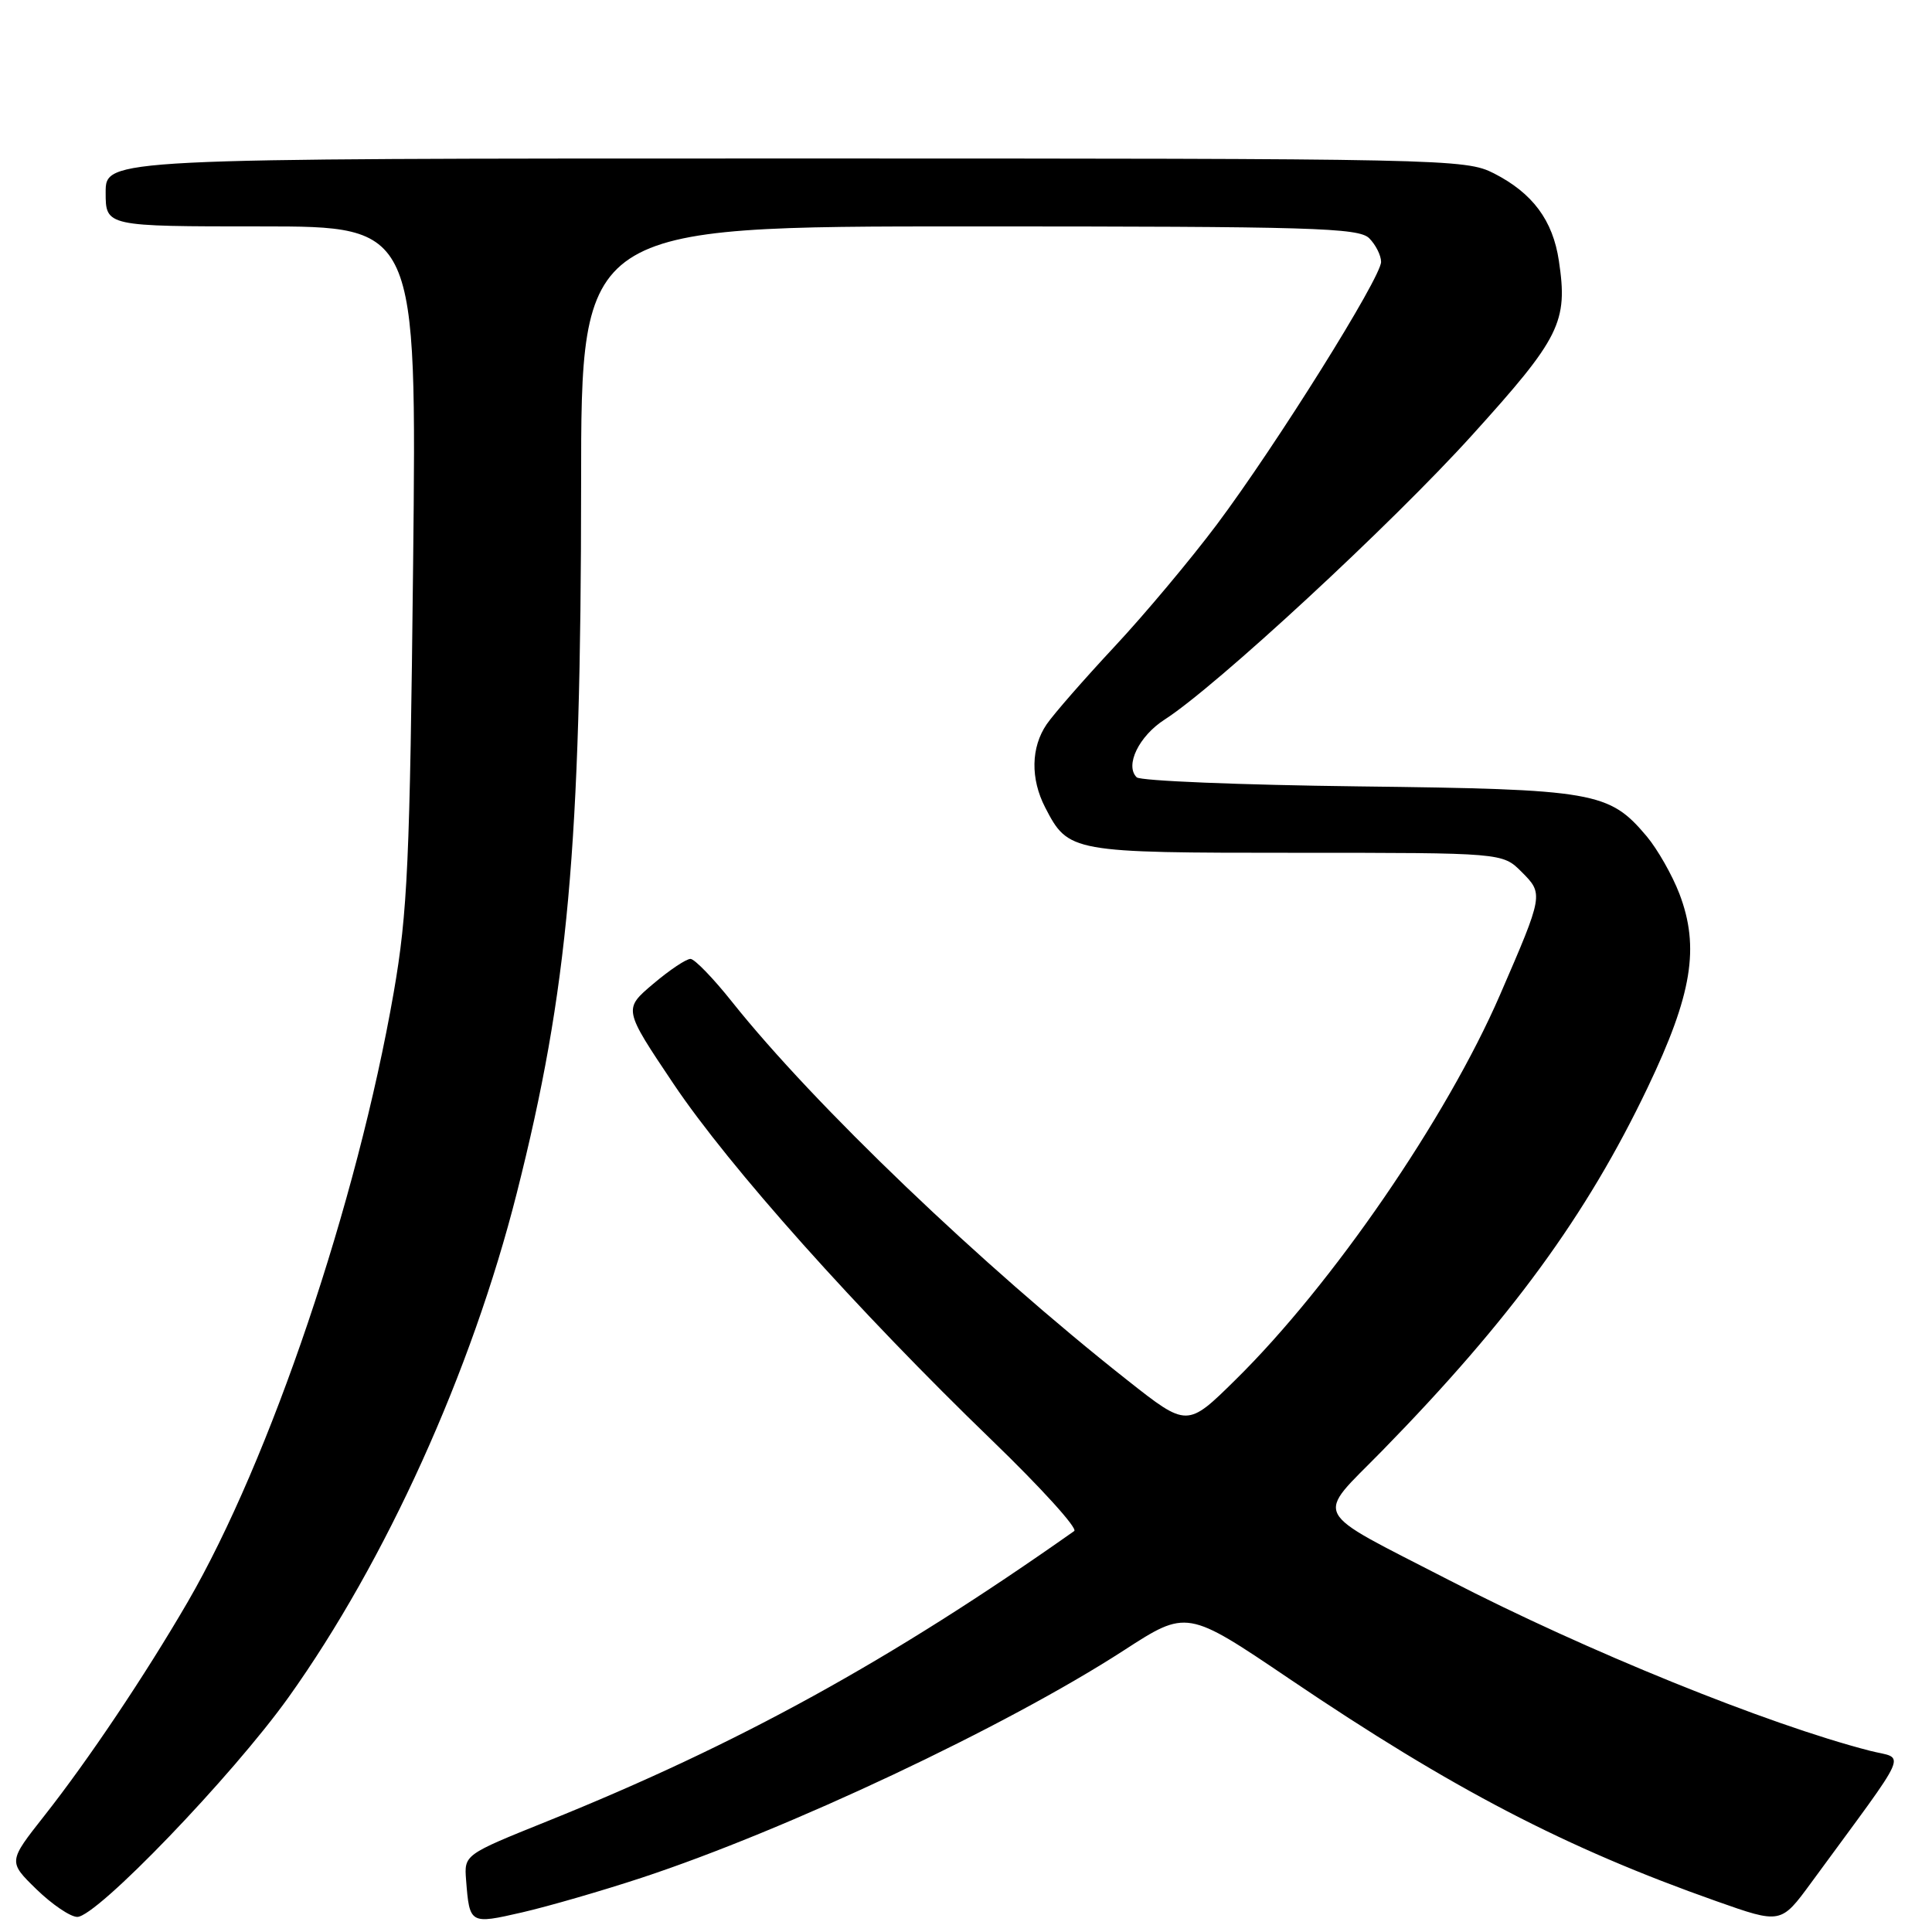 <?xml version="1.0" encoding="UTF-8" standalone="no"?>
<!DOCTYPE svg PUBLIC "-//W3C//DTD SVG 1.1//EN" "http://www.w3.org/Graphics/SVG/1.1/DTD/svg11.dtd" >
<svg xmlns="http://www.w3.org/2000/svg" xmlns:xlink="http://www.w3.org/1999/xlink" version="1.1" viewBox="0 0 256 256">
 <g >
 <path fill="currentColor"
d=" M 85.00 248.82 C 104.32 242.45 133.26 228.81 148.89 218.70 C 157.27 213.27 157.27 213.27 170.89 222.48 C 192.45 237.06 207.44 244.86 227.41 251.91 C 235.98 254.94 235.98 254.94 239.99 249.47 C 253.42 231.14 252.51 233.21 247.75 231.98 C 234.19 228.49 210.17 218.75 192.00 209.37 C 173.39 199.77 174.21 201.36 183.14 192.24 C 200.15 174.84 210.24 161.03 218.32 144.11 C 224.22 131.77 225.24 125.53 222.53 118.43 C 221.58 115.95 219.63 112.53 218.20 110.82 C 213.21 104.90 211.36 104.58 180.00 104.20 C 164.32 104.01 151.11 103.47 150.62 103.00 C 149.02 101.44 150.91 97.53 154.33 95.34 C 161.10 91.00 184.42 69.43 195.06 57.66 C 206.75 44.74 207.78 42.68 206.56 34.56 C 205.76 29.19 203.08 25.59 197.95 22.97 C 194.18 21.05 191.68 21.00 104.04 21.00 C 14.00 21.00 14.00 21.00 14.00 25.50 C 14.00 30.00 14.00 30.00 34.61 30.00 C 55.22 30.00 55.22 30.00 54.74 74.75 C 54.31 114.26 54.01 120.91 52.17 131.50 C 47.31 159.38 35.80 193.44 24.86 212.29 C 19.22 221.99 11.71 233.19 5.88 240.59 C 1.08 246.68 1.08 246.68 4.83 250.34 C 6.90 252.35 9.33 254.00 10.24 254.00 C 12.82 254.00 30.78 235.33 38.24 224.89 C 51.11 206.87 62.49 181.74 68.48 158.08 C 75.27 131.25 76.99 112.24 77.00 64.25 C 77.00 30.00 77.00 30.00 128.43 30.00 C 173.85 30.00 180.04 30.18 181.43 31.57 C 182.29 32.44 183.00 33.84 183.00 34.70 C 183.00 36.78 169.09 59.01 161.23 69.51 C 157.78 74.11 151.68 81.40 147.67 85.69 C 143.66 89.99 139.62 94.61 138.69 95.97 C 136.60 99.03 136.53 103.19 138.49 106.99 C 141.57 112.95 141.88 113.00 171.77 113.00 C 199.09 113.00 199.09 113.00 201.61 115.52 C 204.54 118.45 204.53 118.51 198.76 131.82 C 191.69 148.13 176.53 170.21 163.72 182.82 C 157.31 189.14 157.31 189.14 149.40 182.90 C 130.07 167.65 107.87 146.40 97.00 132.75 C 94.53 129.64 92.05 127.08 91.50 127.06 C 90.95 127.04 88.72 128.53 86.55 130.37 C 82.60 133.71 82.60 133.71 89.24 143.61 C 96.63 154.62 113.62 173.64 131.46 190.87 C 137.93 197.12 142.83 202.52 142.34 202.87 C 118.03 220.01 97.88 231.11 72.50 241.33 C 61.50 245.76 61.50 245.76 61.76 249.13 C 62.22 254.97 62.26 254.99 69.19 253.40 C 72.66 252.60 79.78 250.54 85.00 248.82 Z "/>
</g>
</svg>